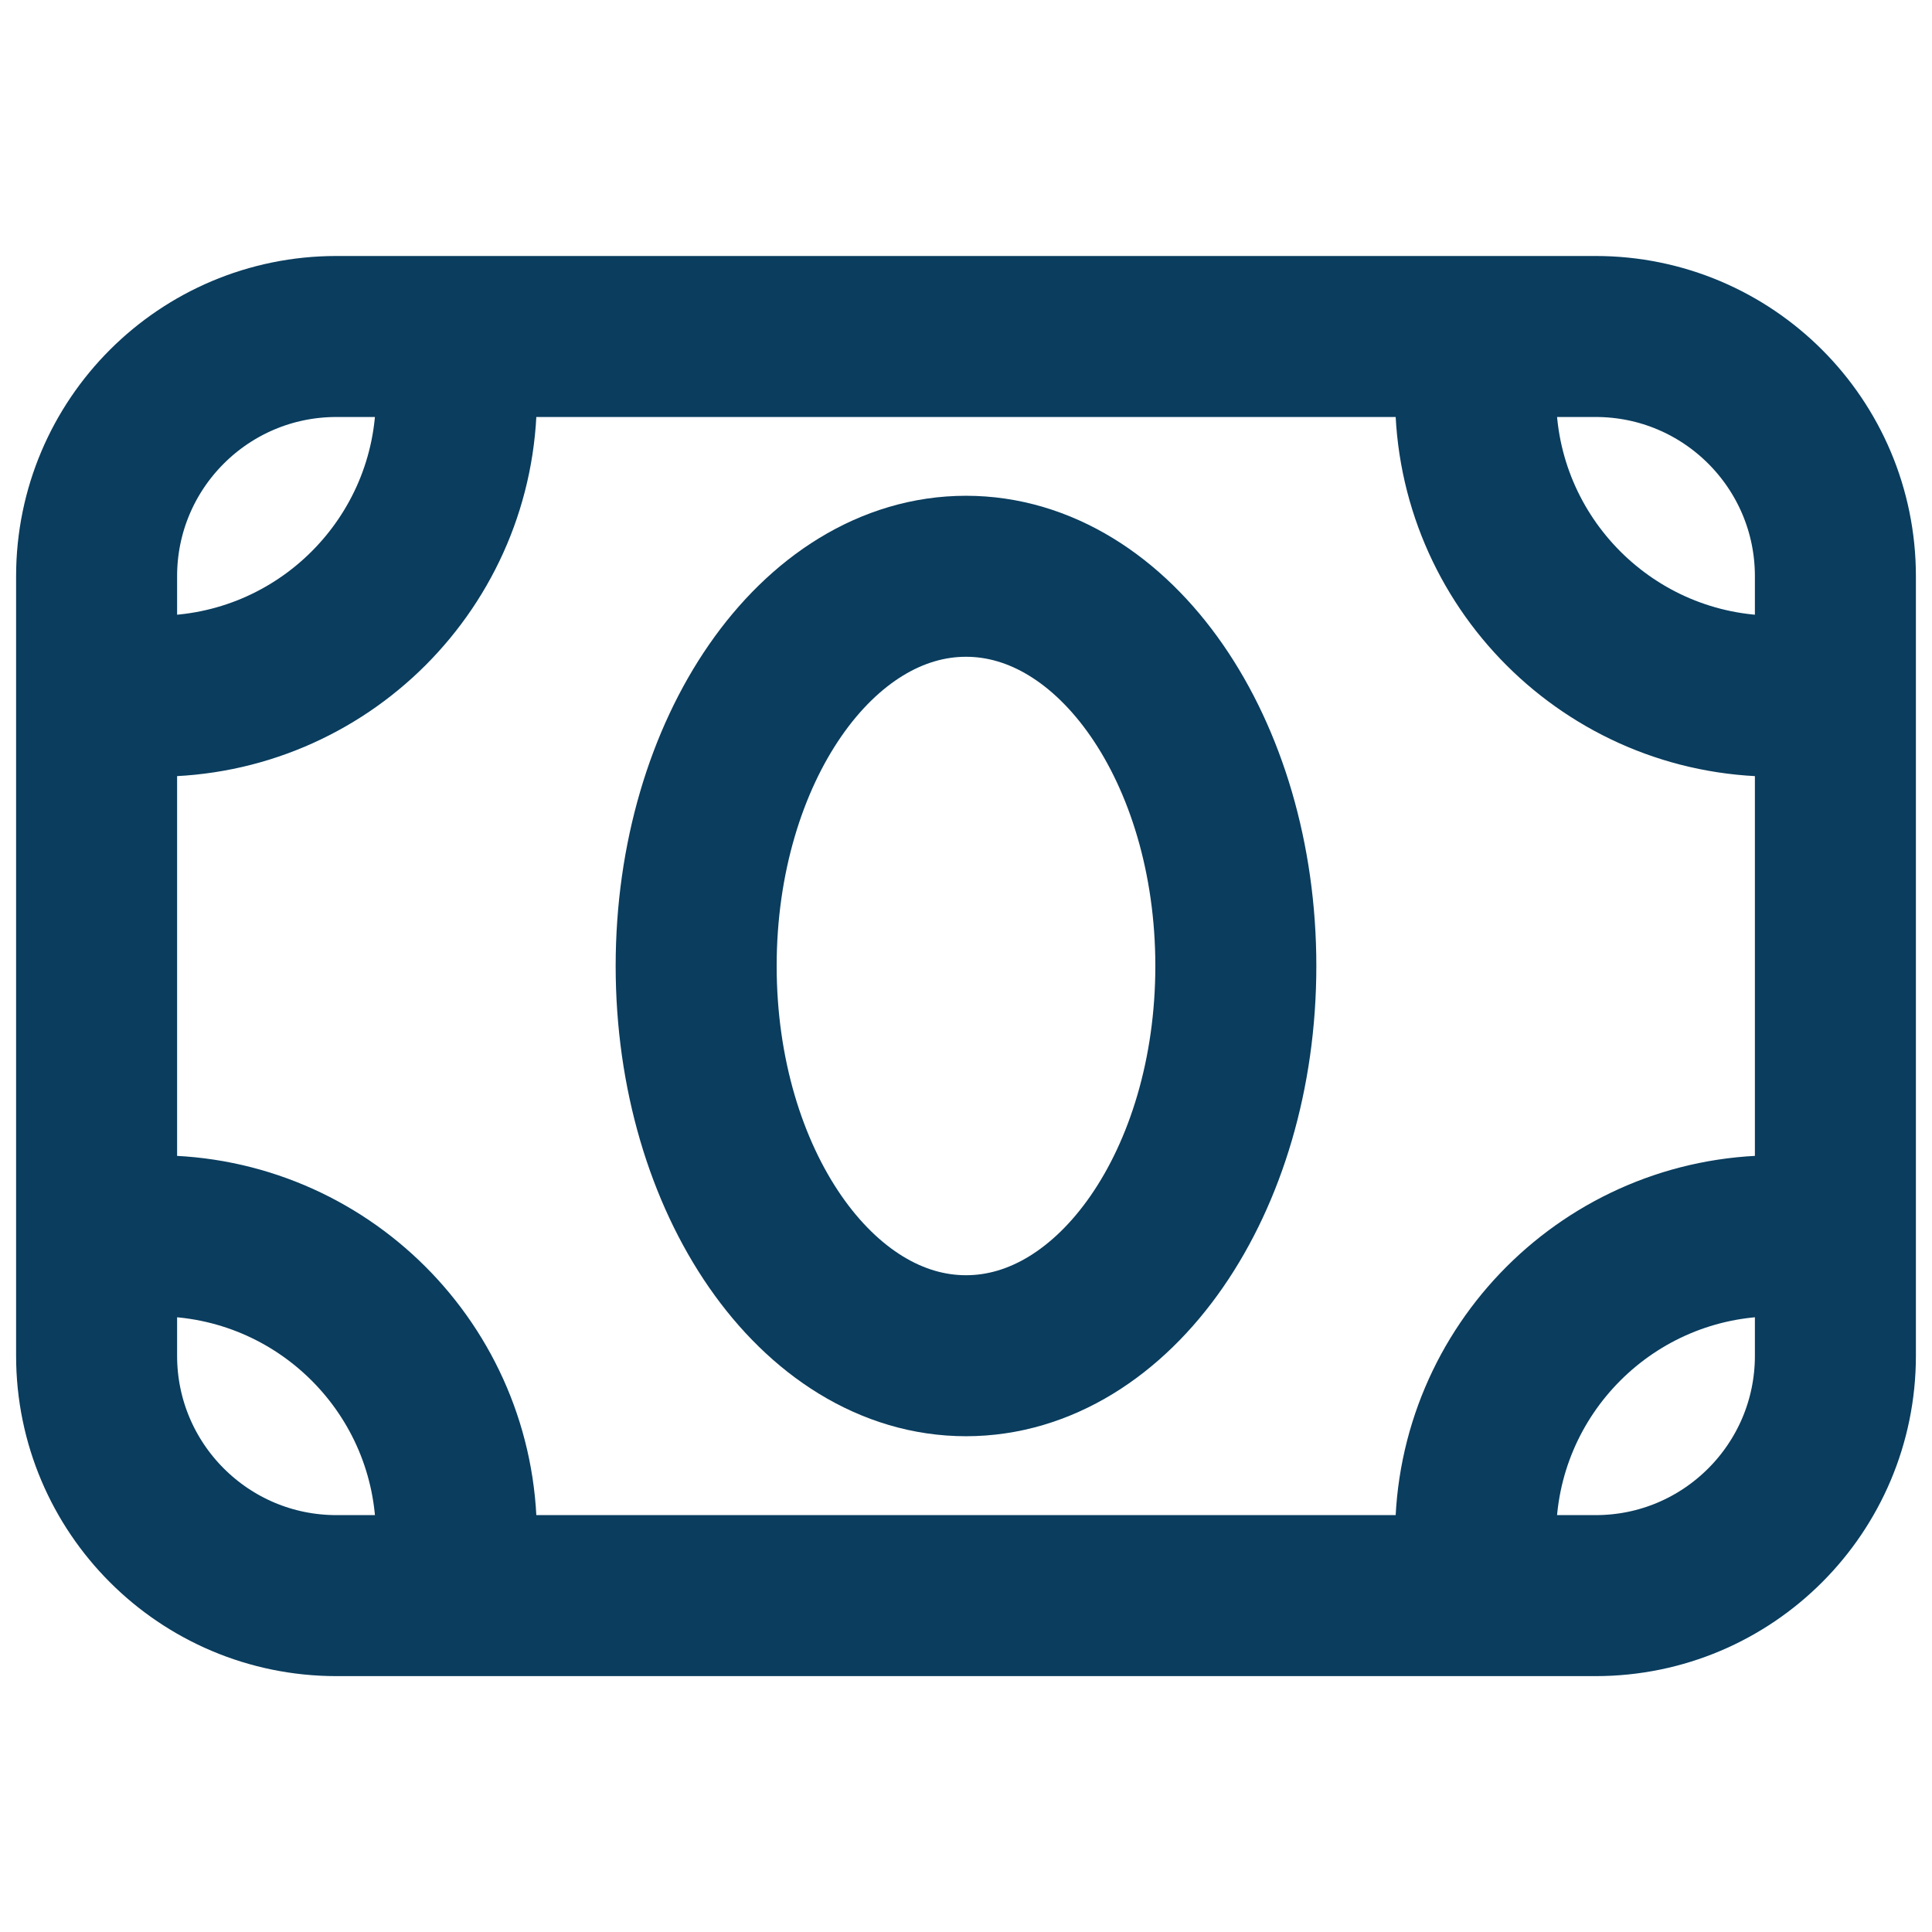 <svg width="18" height="18" viewBox="0 0 18 18" fill="none" xmlns="http://www.w3.org/2000/svg">
<path d="M14.866 3.135H3.135C1.9 3.135 0.9 4.135 0.9 5.369V12.631C0.9 13.865 1.9 14.866 3.135 14.866H14.866C16.1 14.866 17.1 13.865 17.1 12.631V5.369C17.1 4.135 16.1 3.135 14.866 3.135Z" stroke="#0A3D5E" stroke-width="1.5" stroke-linecap="round" stroke-linejoin="round"/>
<path d="M11.514 9C11.514 11.005 10.388 12.631 9 12.631C7.612 12.631 6.486 11.005 6.486 9C6.486 6.995 7.612 5.369 9 5.369C10.388 5.369 11.514 6.995 11.514 9Z" stroke="#0A3D5E" stroke-width="1.5" stroke-linecap="round" stroke-linejoin="round"/>
<path d="M1.458 11.514C3.001 11.514 4.252 12.764 4.252 14.307" stroke="#0A3D5E" stroke-width="1.5" stroke-linecap="round" stroke-linejoin="round"/>
<path d="M16.541 11.514C14.999 11.514 13.748 12.764 13.748 14.307" stroke="#0A3D5E" stroke-width="1.5" stroke-linecap="round" stroke-linejoin="round"/>
<path d="M1.458 6.486C3.001 6.486 4.252 5.236 4.252 3.693" stroke="#0A3D5E" stroke-width="1.5" stroke-linecap="round" stroke-linejoin="round"/>
<path d="M16.541 6.486C14.999 6.486 13.748 5.236 13.748 3.693" stroke="#0A3D5E" stroke-width="1.5" stroke-linecap="round" stroke-linejoin="round"/>
</svg>
